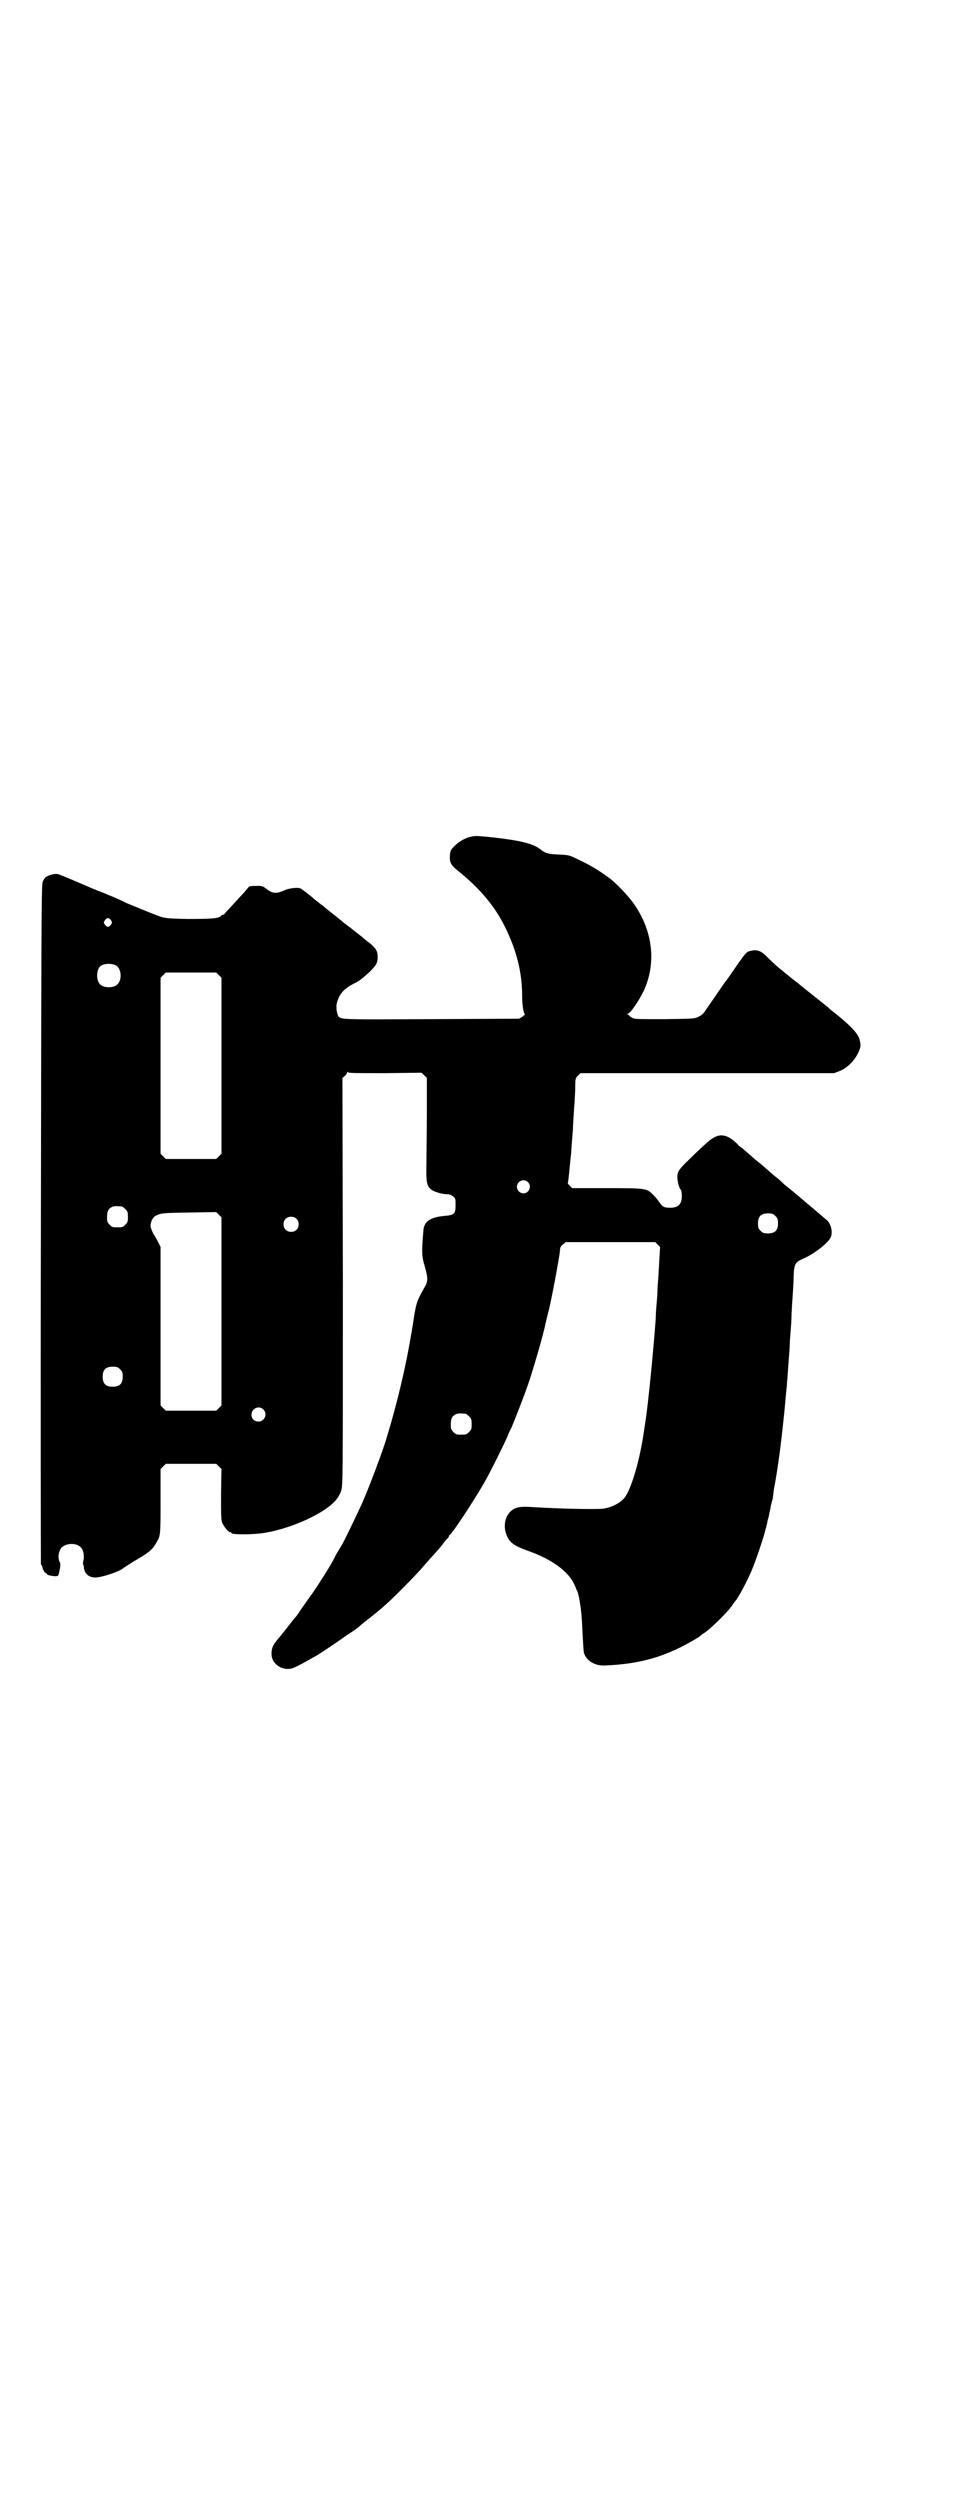 <?xml version="1.0" standalone="no"?>
<!DOCTYPE svg PUBLIC "-//W3C//DTD SVG 20010904//EN"
 "http://www.w3.org/TR/2001/REC-SVG-20010904/DTD/svg10.dtd">
<svg version="1.0" xmlns="http://www.w3.org/2000/svg"
 width="1102pt" height="2870pt" viewBox="0 0 1102 2870"
 preserveAspectRatio="xMidYMid meet">
<g transform="translate(0,2870) scale(0.5,-0.5)"
fill="#000000" stroke="none">
<path d="M1088 3820 c-14 -2 -29 -9 -41 -20 -11 -11 -12 -12 -13 -24 -1 -16 2
-22 18 -35 50 -40 85 -81 109 -130 26 -53 39 -103 39 -158 0 -20 3 -39 6 -41
1 -1 -1 -3 -5 -6 l-8 -5 -200 -1 c-205 -1 -208 -1 -215 6 -4 6 -6 21 -4 30 5
21 16 34 40 46 11 5 17 10 35 26 16 16 19 21 19 35 0 13 -4 20 -20 33 -6 4
-13 10 -16 13 -3 2 -9 7 -13 10 -4 3 -9 7 -10 8 -1 1 -5 4 -8 6 -3 2 -6 5 -8
6 -1 1 -11 9 -22 18 -24 19 -23 18 -28 23 -3 1 -7 5 -11 8 -4 3 -8 6 -9 7 -5
5 -28 23 -32 25 -7 3 -27 1 -39 -5 -17 -7 -25 -7 -38 3 -11 8 -11 8 -26 8 -9
0 -16 -1 -16 -2 0 0 -5 -6 -10 -12 -26 -28 -45 -49 -46 -50 0 -1 -1 -2 -3 -2
-1 0 -4 -1 -5 -3 -5 -6 -24 -7 -77 -7 -47 1 -53 2 -64 6 -12 4 -58 23 -75 30
-18 9 -21 10 -35 16 -8 3 -21 9 -30 12 -9 4 -20 8 -24 10 -23 10 -65 28 -70
29 -7 2 -24 -3 -29 -8 -2 -2 -5 -7 -6 -10 -3 -5 -3 -147 -4 -787 -1 -429 0
-780 0 -780 1 0 3 -4 4 -9 2 -5 4 -9 6 -10 2 -1 4 -2 4 -3 0 -2 7 -4 17 -5 10
0 9 -1 13 19 1 7 1 11 -1 14 -5 10 -2 27 6 34 12 10 34 9 43 -1 6 -6 8 -20 6
-29 -1 -4 -2 -9 -1 -10 1 -1 2 -5 2 -9 2 -13 12 -21 26 -21 15 0 57 14 65 22
2 1 16 11 32 20 29 17 36 24 45 41 8 13 8 19 8 94 l0 72 6 6 6 6 58 0 58 0 6
-6 6 -6 -1 -58 c0 -49 0 -59 3 -66 4 -9 14 -21 18 -21 2 0 3 -1 3 -2 0 -4 52
-4 79 1 35 6 78 21 110 38 38 20 56 37 63 58 4 14 4 14 4 481 l-1 467 6 5 c3
3 5 7 5 8 0 2 0 2 2 0 1 -2 19 -2 85 -2 l84 1 6 -6 6 -6 0 -80 c0 -44 -1 -97
-1 -118 -1 -42 1 -51 12 -59 7 -5 25 -10 36 -10 5 0 10 -2 13 -5 6 -4 6 -6 6
-20 0 -21 -3 -23 -28 -25 -30 -3 -45 -13 -46 -34 -4 -48 -4 -58 3 -81 8 -28 8
-35 -1 -50 -16 -28 -19 -36 -24 -70 -13 -86 -30 -161 -52 -239 -5 -17 -10 -34
-11 -37 -6 -22 -38 -108 -56 -149 -12 -26 -43 -91 -48 -98 -2 -3 -7 -12 -12
-20 -8 -17 -17 -31 -27 -47 -8 -13 -29 -45 -32 -48 -4 -6 -25 -35 -27 -39 -2
-3 -5 -7 -6 -8 -2 -2 -6 -7 -9 -11 -3 -4 -7 -9 -8 -10 -1 -1 -4 -6 -7 -9 -3
-4 -11 -14 -18 -22 -11 -14 -14 -20 -14 -33 0 -19 15 -33 35 -35 13 0 16 1 69
31 12 7 65 43 68 46 2 1 8 5 14 9 6 4 13 9 15 11 2 2 8 7 13 11 16 12 39 31
51 42 15 13 74 73 81 82 4 5 14 16 22 25 8 9 18 20 22 25 9 12 12 16 16 19 1
2 2 4 2 5 0 1 1 2 2 2 5 3 48 67 75 113 13 21 46 88 56 110 4 10 8 19 9 20 3
5 33 82 43 112 10 31 28 92 35 122 3 14 7 30 8 34 6 20 26 129 27 141 0 7 1
10 6 14 l7 6 103 0 103 0 6 -6 c3 -3 6 -6 5 -6 0 -1 -1 -14 -4 -69 -1 -11 -2
-25 -2 -31 0 -6 -1 -20 -2 -30 -1 -10 -2 -26 -2 -34 -5 -69 -17 -194 -24 -238
-1 -7 -5 -32 -6 -39 -10 -59 -27 -114 -41 -133 -9 -12 -29 -23 -50 -26 -17 -2
-108 0 -168 4 -17 1 -23 0 -31 -2 -23 -8 -33 -36 -23 -62 7 -18 17 -25 50 -37
52 -18 91 -46 105 -75 3 -6 5 -11 5 -11 -1 0 0 -2 1 -3 2 -2 4 -10 6 -19 5
-29 6 -40 8 -84 1 -19 2 -37 3 -42 5 -17 24 -30 47 -29 58 2 109 12 156 33 22
9 63 32 67 37 1 1 2 2 4 3 14 8 55 48 66 64 4 6 7 10 8 11 5 4 28 47 37 69 10
23 29 80 32 94 0 1 1 4 2 6 0 2 1 6 2 9 0 3 2 10 4 17 1 7 3 15 4 19 0 4 2 10
3 14 1 4 2 7 2 7 0 0 2 18 3 24 8 39 17 110 22 160 1 7 2 20 3 30 1 10 2 24 3
32 1 8 2 23 3 35 1 12 2 30 3 42 1 12 2 25 2 30 0 5 1 19 2 31 1 12 2 27 2 33
0 6 1 23 2 38 1 15 2 29 2 31 0 1 1 13 1 24 1 28 3 33 22 41 27 12 60 38 64
51 4 13 -1 30 -10 38 -3 2 -11 9 -19 16 -8 7 -17 14 -20 17 -3 2 -12 10 -19
16 -7 6 -16 13 -19 16 -3 2 -12 10 -20 16 -7 7 -16 15 -19 17 -3 2 -12 10 -20
17 -8 7 -17 15 -20 17 -3 2 -12 10 -20 17 -8 7 -17 15 -20 17 -3 2 -7 5 -8 7
-28 28 -47 28 -75 1 -7 -6 -24 -22 -37 -35 -26 -25 -28 -29 -27 -45 1 -10 4
-20 7 -24 2 -2 3 -8 3 -15 0 -19 -8 -27 -27 -27 -14 0 -17 2 -25 13 -3 5 -10
13 -14 17 -15 15 -18 15 -108 15 l-78 0 -6 6 c-3 3 -5 6 -4 6 1 1 4 32 6 53 1
9 2 18 2 21 0 3 1 15 2 27 1 12 2 25 2 29 0 4 1 19 2 34 1 15 2 29 2 31 0 1 1
13 1 24 0 21 1 22 6 27 l6 6 291 0 292 0 13 5 c17 7 32 22 41 39 8 16 8 20 4
35 -5 14 -21 31 -60 62 -7 5 -12 10 -13 11 -1 1 -40 32 -54 43 -1 1 -3 3 -5 4
-1 1 -8 7 -16 13 -8 6 -14 11 -15 12 -1 1 -8 6 -16 13 -8 6 -21 18 -29 26 -18
19 -27 22 -45 17 -7 -2 -9 -4 -44 -55 -4 -6 -9 -13 -11 -15 -3 -4 -40 -58 -47
-68 -3 -5 -9 -10 -14 -12 -9 -5 -11 -5 -78 -6 -63 0 -69 0 -75 3 -4 2 -7 5 -7
5 0 1 -2 2 -3 3 -4 0 -4 1 -1 1 6 0 25 28 37 52 31 66 21 143 -26 206 -12 16
-36 41 -50 52 -27 20 -45 31 -75 45 -20 10 -22 10 -44 11 -25 1 -31 3 -42 12
-17 13 -45 20 -106 27 -39 4 -42 4 -48 3z m-833 -193 c3 -5 3 -5 0 -10 -2 -3
-5 -5 -7 -5 -2 0 -5 2 -7 5 -3 5 -3 5 0 10 2 3 5 5 7 5 2 0 5 -2 7 -5z m12
-104 c12 -7 14 -33 3 -43 -8 -9 -32 -9 -40 0 -9 8 -9 32 0 41 7 7 27 8 37 2z
m236 -22 l6 -6 0 -202 0 -202 -6 -6 -6 -6 -58 0 -58 0 -6 6 -6 6 0 202 0 202
6 6 6 6 58 0 58 0 6 -6z m710 -475 c10 -9 3 -26 -10 -26 -8 0 -15 7 -15 15 0
13 16 20 25 11z m-933 -56 c1 0 5 -3 8 -6 5 -5 6 -7 6 -18 0 -11 -1 -13 -6
-18 -6 -6 -7 -6 -18 -6 -11 0 -12 0 -18 6 -5 5 -6 7 -6 17 0 14 3 20 12 24 5
2 8 2 22 1z m229 -241 l0 -216 -6 -6 -6 -6 -58 0 -58 0 -6 6 -6 6 0 182 0 182
-5 10 c-3 6 -8 15 -12 21 -3 6 -6 14 -6 17 0 9 5 20 11 23 13 7 17 7 78 8 l62
1 6 -6 6 -6 0 -216z m1273 219 c5 -5 6 -7 6 -17 0 -16 -7 -23 -23 -23 -10 0
-12 1 -17 6 -5 5 -6 7 -6 17 0 16 7 23 23 23 10 0 12 -1 17 -6z m-1101 -6 c7
-6 7 -19 1 -25 -6 -7 -19 -7 -25 -1 -7 6 -7 19 -1 25 6 7 19 7 25 1z m-405
-346 c5 -5 6 -7 6 -17 0 -16 -7 -23 -23 -23 -16 0 -23 7 -23 23 0 16 7 23 23
23 10 0 12 -1 17 -6z m329 -92 c11 -10 3 -28 -11 -28 -9 0 -16 6 -16 16 0 14
17 22 27 12z m465 -10 c1 0 5 -3 8 -6 5 -5 6 -7 6 -18 0 -11 -1 -13 -6 -18 -6
-6 -7 -6 -18 -6 -11 0 -12 0 -18 6 -5 5 -6 7 -6 17 0 14 3 20 12 24 5 2 8 2
22 1z"/>
</g>
</svg>
